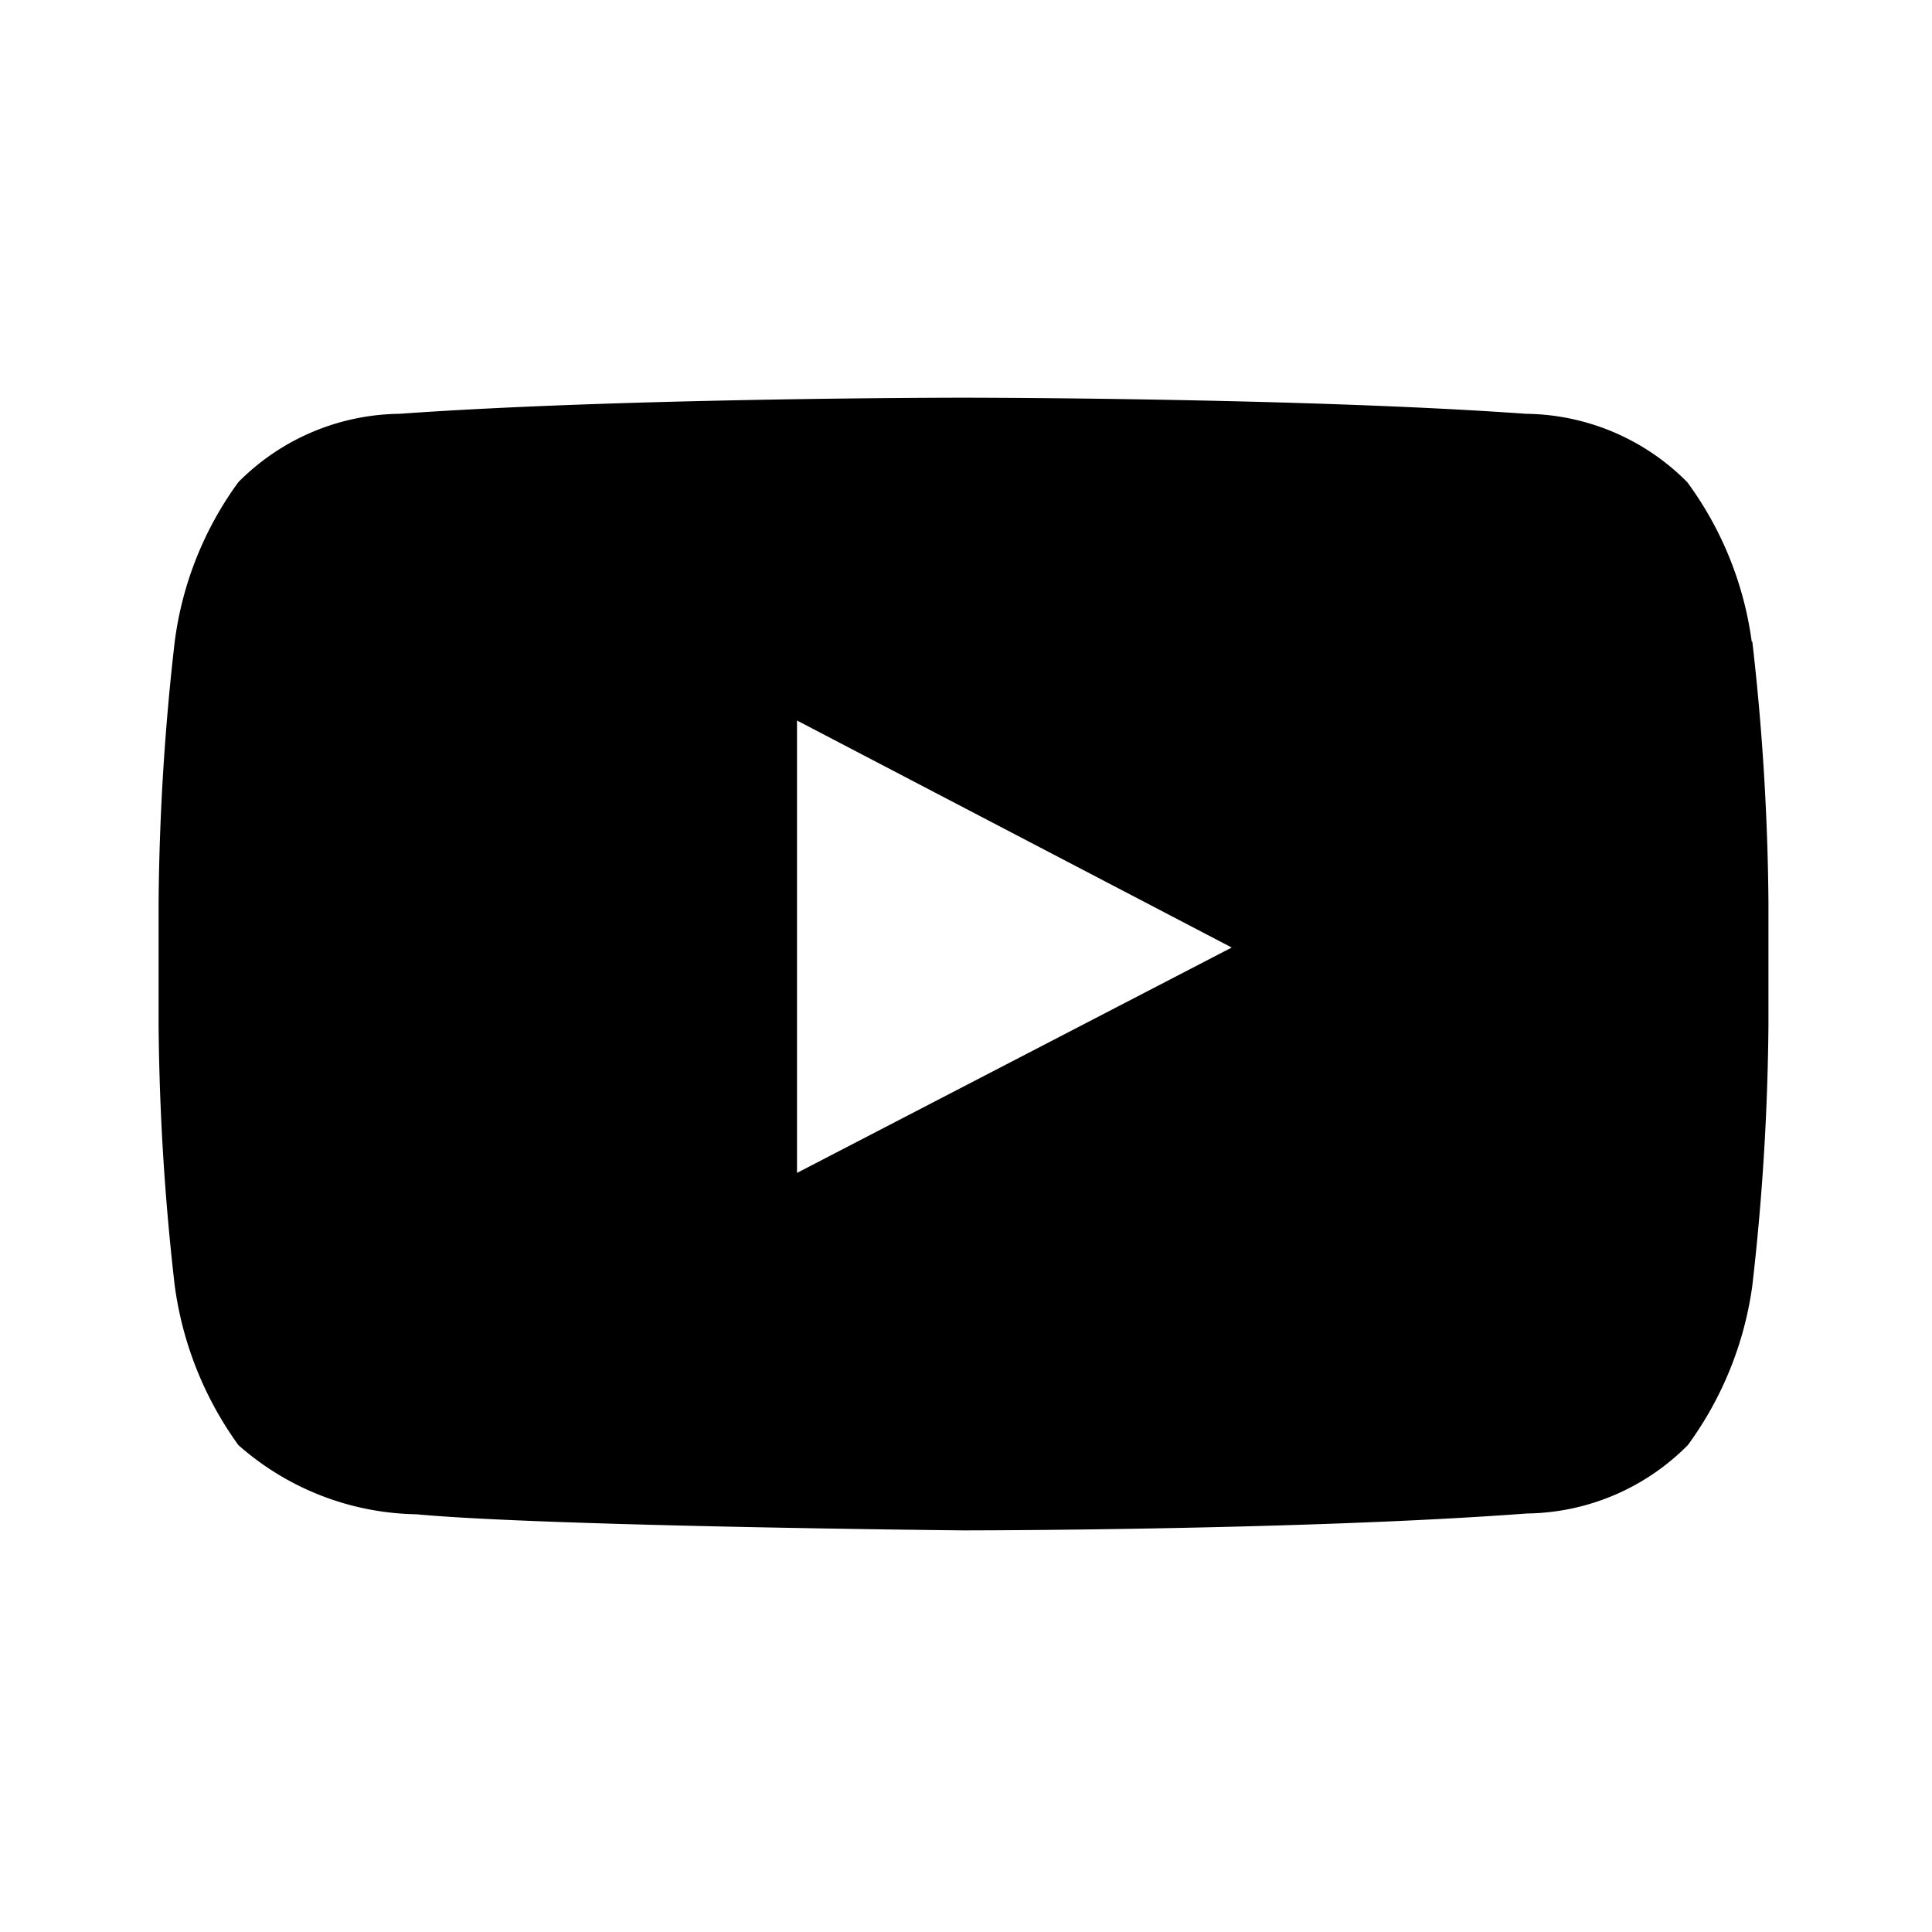 <svg xmlns="http://www.w3.org/2000/svg" viewBox="0 0 32 32">
    <g>
        <rect width="32" height="32" fill="none"/>
    </g>
    <path d="M28.357,8.98A5.75,5.75,0,0,0,27.29,6.34a3.813,3.813,0,0,0-2.667-1.133C20.89,4.94,15.29,4.94,15.29,4.94h0s-5.6,0-9.333.267A3.813,3.813,0,0,0,3.29,6.34,5.725,5.725,0,0,0,2.237,8.98,40.407,40.407,0,0,0,1.97,13.3v2.027a40.407,40.407,0,0,0,.267,4.32,5.835,5.835,0,0,0,1.053,2.64,4.56,4.56,0,0,0,2.947,1.147c2.133.2,9.067.267,9.067.267s5.6,0,9.333-.28A3.813,3.813,0,0,0,27.3,22.287a5.8,5.8,0,0,0,1.067-2.64,40.407,40.407,0,0,0,.267-4.32V13.3a40.407,40.407,0,0,0-.267-4.32Zm-15.813,8.8V10.287l7.2,3.76Z" transform="translate(0.657 1.647)"/>
</svg>

